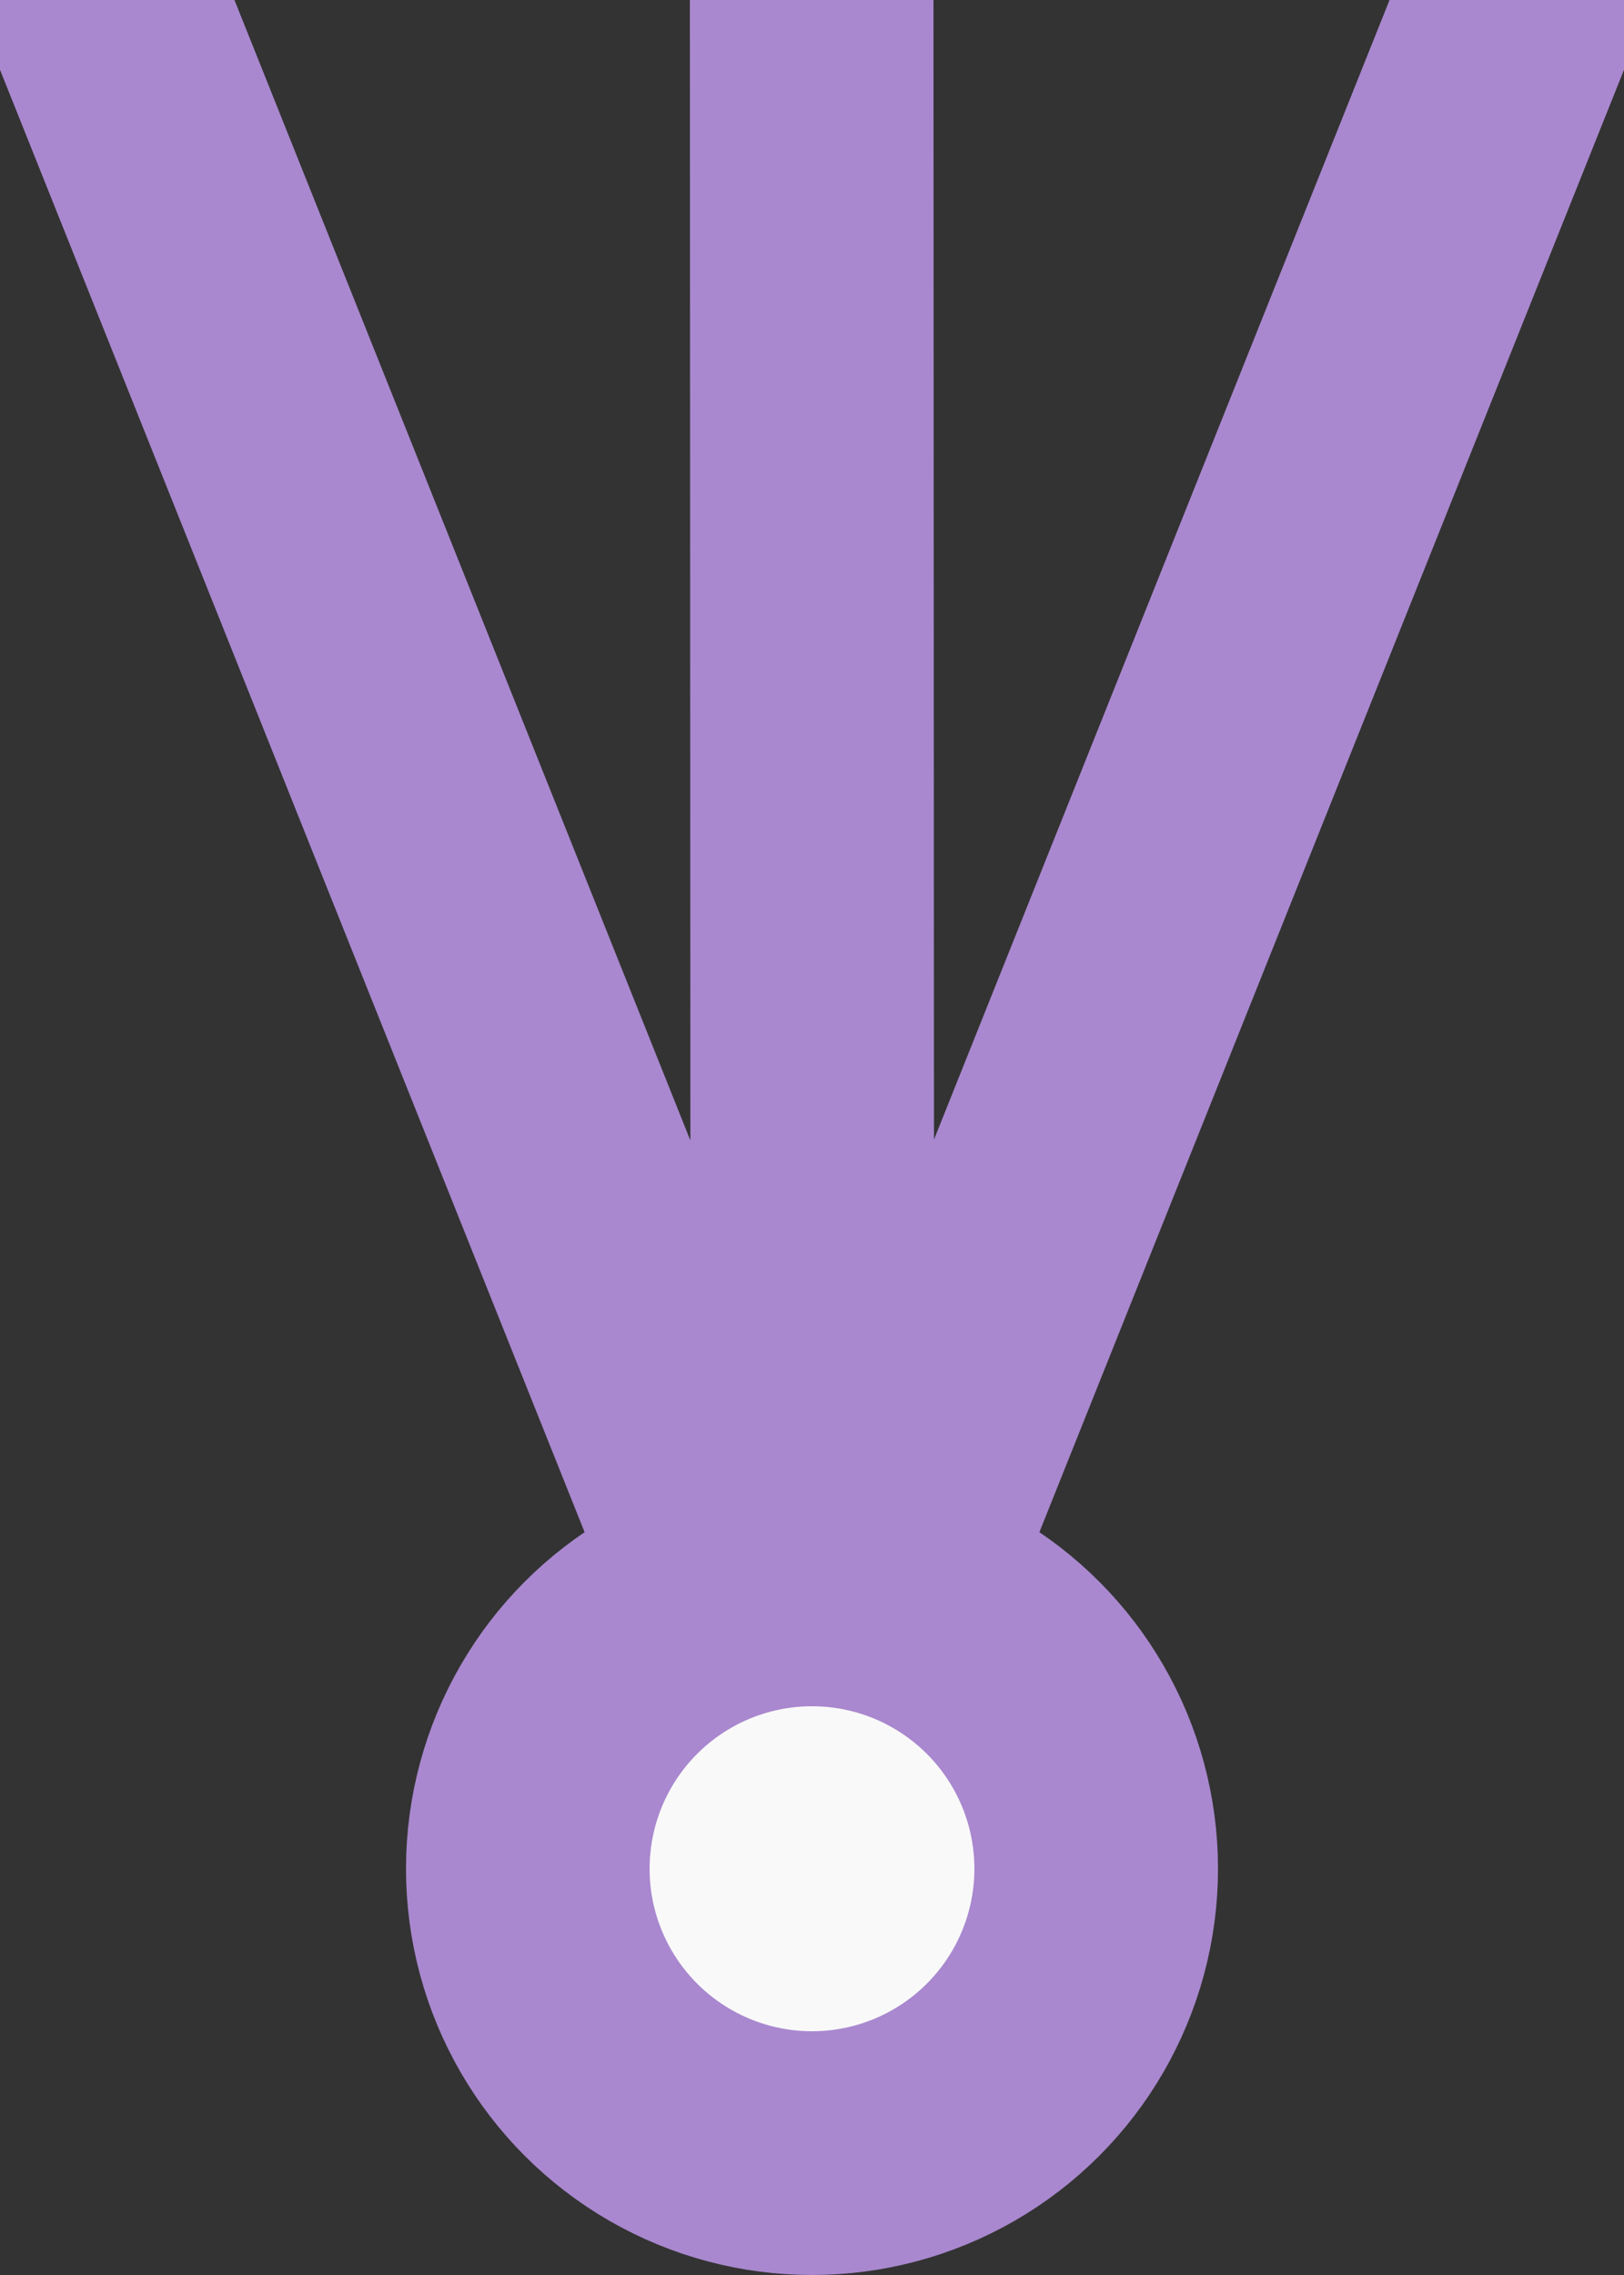 <?xml version="1.0" encoding="UTF-8"?>
<svg width="10px" height="14px" viewBox="0 0 10 14" version="1.1" xmlns="http://www.w3.org/2000/svg" xmlns:xlink="http://www.w3.org/1999/xlink">
    <rect x="0" y="0" width="10" height="14" fill="#333333" stroke="none"/>
    <!-- Generator: Sketch 64 (93537) - https://sketch.com -->
    <title>icon / Arrow-End-Main</title>
    <desc>Created with Sketch.</desc>
    <g id="icon-/-Arrow-End-Main" stroke="none" stroke-width="1" fill="none" fill-rule="evenodd">
        <path d="M0.65,0.035 C1.983,3.368 3.317,6.702 4.65,10.035 M9.35,0.035 C8.017,3.368 6.683,6.702 5.35,10.035 M5.002,9 C5.001,6 4.999,3 4.998,0" id="Combined-Shape" stroke="#A988CF" stroke-width="1.5" stroke-linecap="square" stroke-linejoin="round"></path>
        <circle id="Oval" stroke="#A988CF" stroke-width="1.5" fill="#F9F9F9" cx="5" cy="11.5" r="1.75"></circle>
    </g>
</svg>